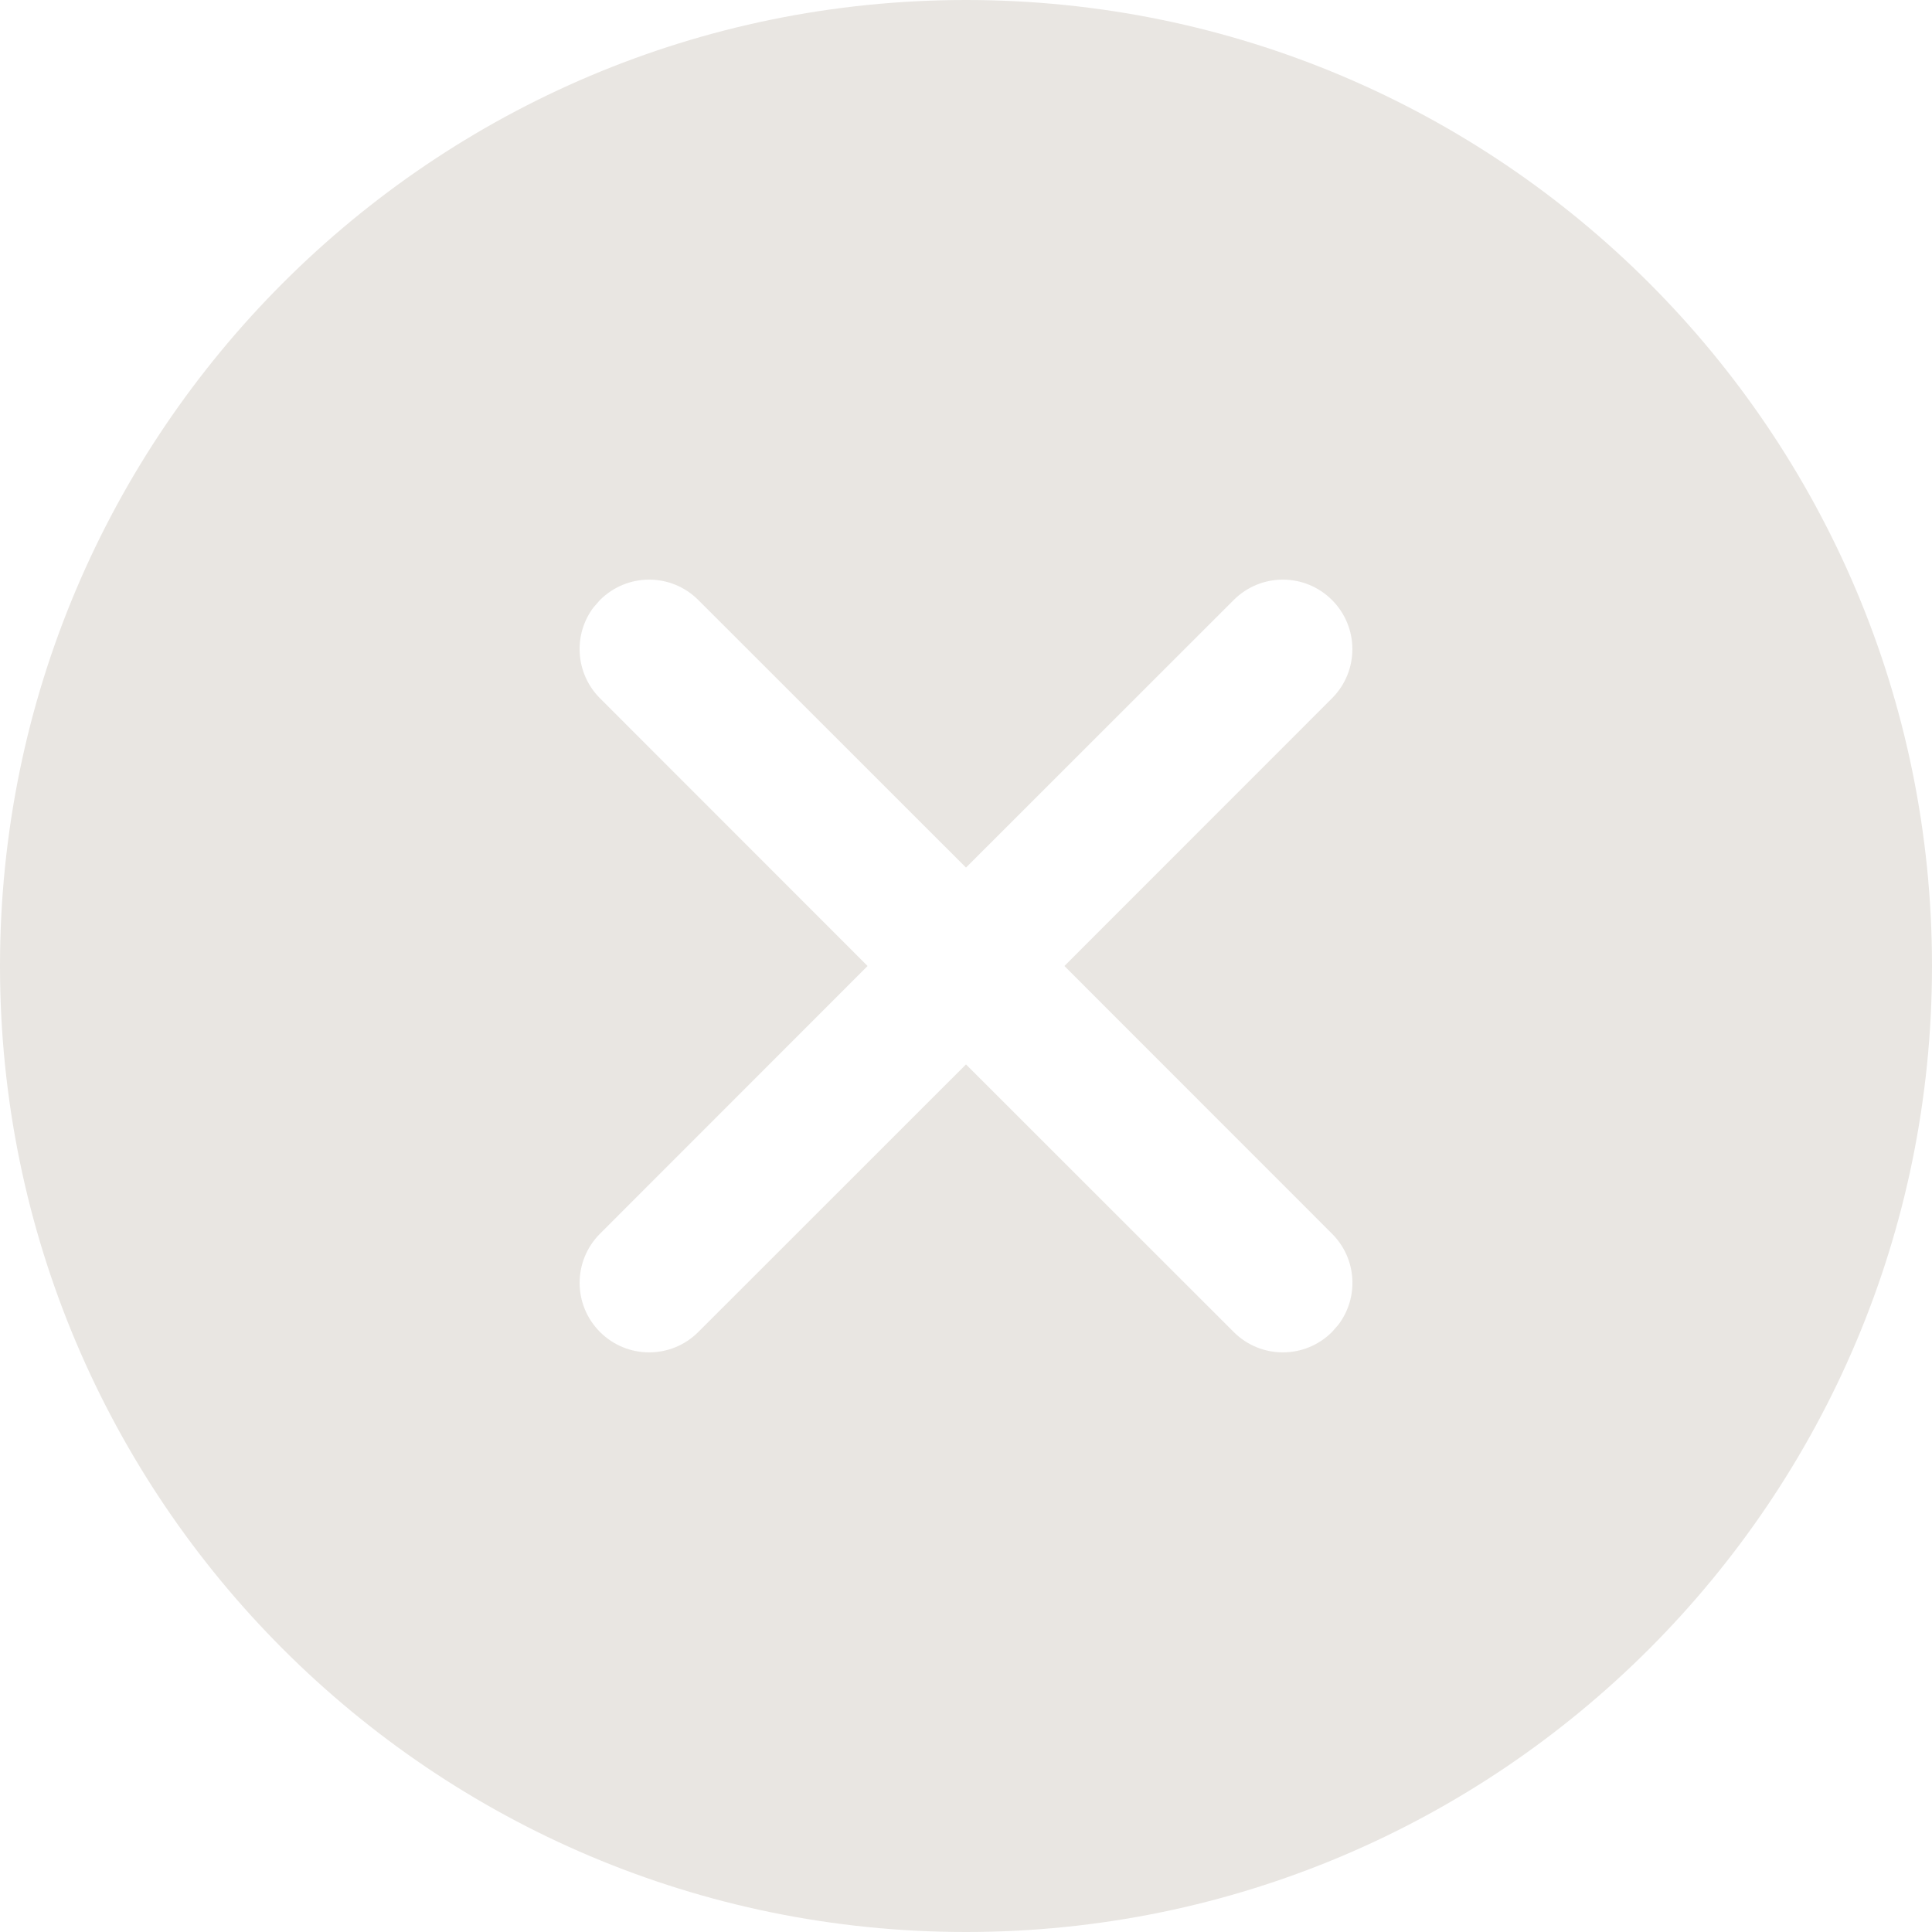 <svg width="16" height="16" viewBox="0 0 16 16" fill="none" xmlns="http://www.w3.org/2000/svg">
<path fill-rule="evenodd" clip-rule="evenodd" d="M16 8C16 12.418 12.418 16 8 16C3.582 16 0 12.418 0 8C0 3.582 3.582 0 8 0C12.418 0 16 3.582 16 8ZM11.031 5.783C11.256 5.558 11.256 5.194 11.031 4.969C10.806 4.744 10.442 4.744 10.217 4.969L8 7.185L5.783 4.969C5.558 4.744 5.194 4.744 4.969 4.969L4.917 5.028C4.745 5.253 4.763 5.577 4.969 5.783L7.185 8L4.969 10.217C4.744 10.442 4.744 10.806 4.969 11.031C5.194 11.256 5.558 11.256 5.783 11.031L8 8.815L10.217 11.031C10.442 11.256 10.806 11.256 11.031 11.031L11.083 10.972C11.255 10.746 11.238 10.423 11.031 10.217L8.815 8L11.031 5.783Z" fill="#E9E6E2"/>
</svg>
